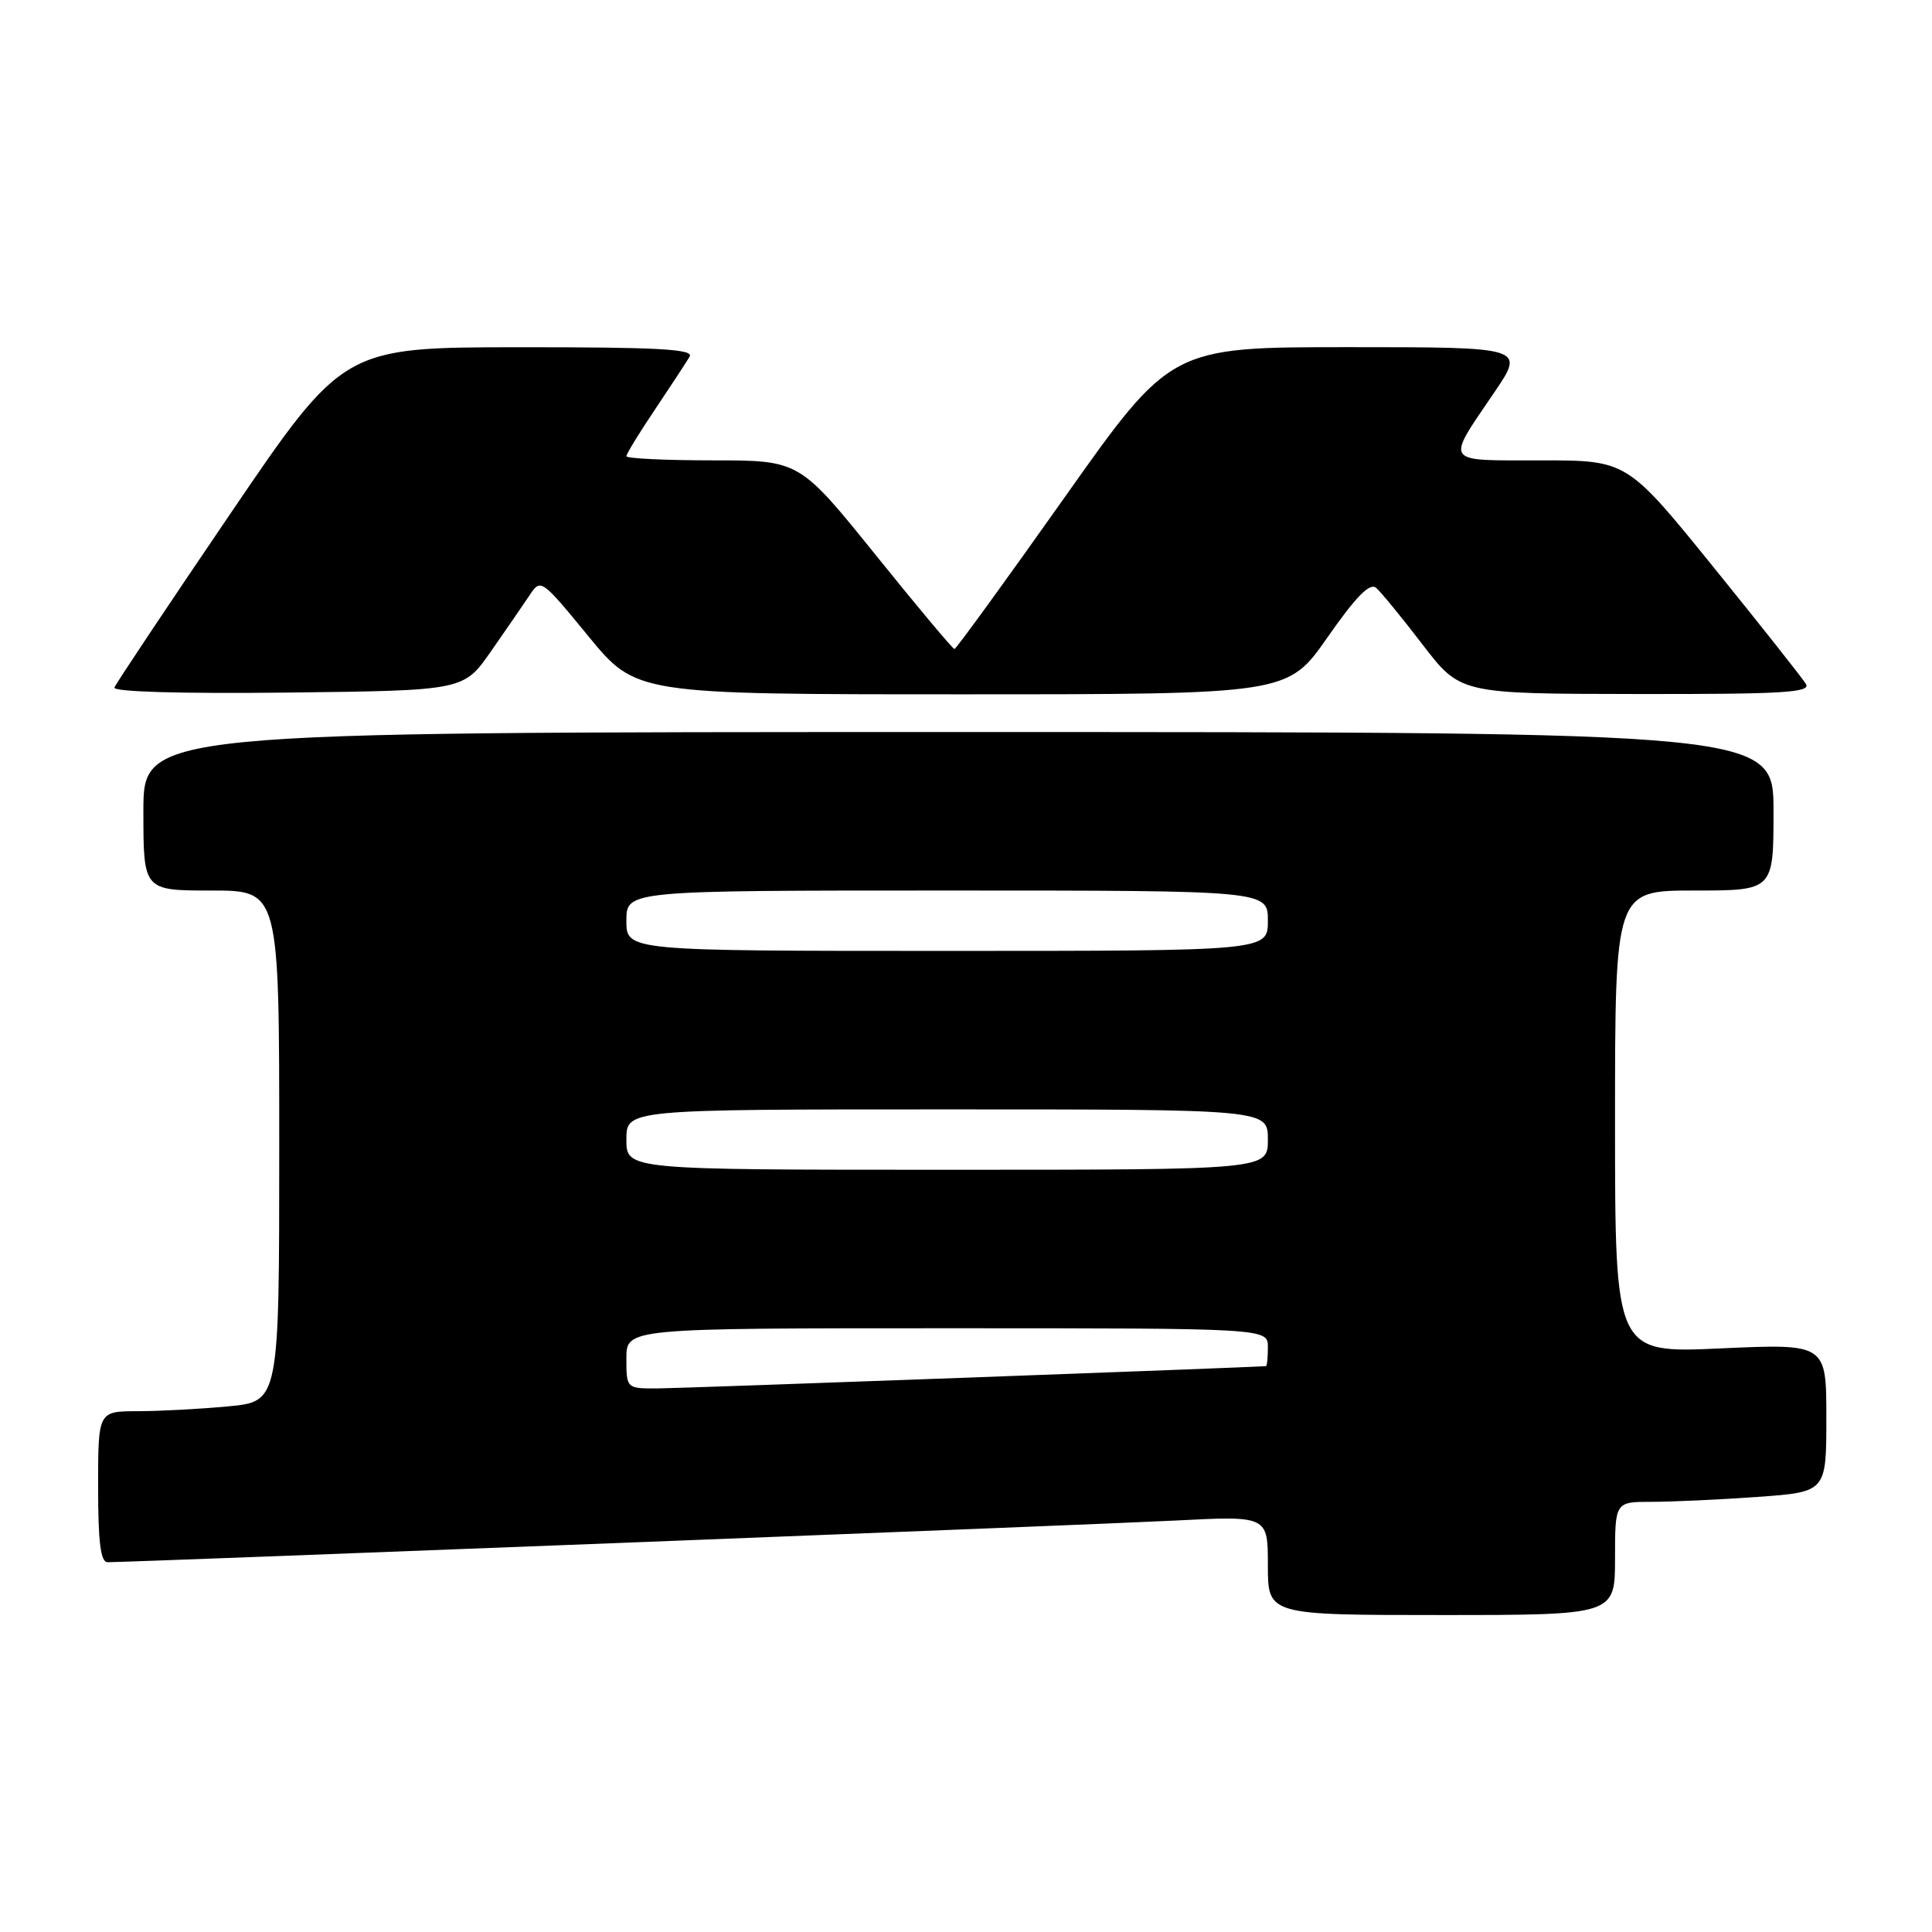 <?xml version="1.0" encoding="UTF-8" standalone="no"?>
<!DOCTYPE svg PUBLIC "-//W3C//DTD SVG 1.1//EN" "http://www.w3.org/Graphics/SVG/1.1/DTD/svg11.dtd" >
<svg xmlns="http://www.w3.org/2000/svg" xmlns:xlink="http://www.w3.org/1999/xlink" version="1.1" viewBox="0 0 256 256">
 <g >
 <path fill="currentColor"
d=" M 214.00 206.50 C 214.00 199.00 214.00 199.00 218.85 199.00 C 221.51 199.00 227.81 198.71 232.85 198.35 C 242.00 197.70 242.00 197.70 242.00 187.87 C 242.00 178.04 242.00 178.04 228.00 178.67 C 214.00 179.31 214.00 179.31 214.00 148.66 C 214.00 118.00 214.00 118.00 224.50 118.00 C 235.00 118.00 235.00 118.00 235.00 107.50 C 235.00 97.00 235.00 97.00 127.00 97.00 C 19.00 97.00 19.00 97.00 19.00 107.50 C 19.00 118.00 19.00 118.00 28.00 118.00 C 37.00 118.00 37.00 118.00 37.00 151.86 C 37.00 185.71 37.00 185.71 30.25 186.35 C 26.54 186.70 21.14 186.99 18.25 186.99 C 13.00 187.00 13.00 187.00 13.00 197.00 C 13.00 204.33 13.33 207.00 14.25 207.00 C 17.76 206.99 145.23 202.02 155.75 201.48 C 168.00 200.85 168.00 200.85 168.00 207.42 C 168.00 214.00 168.00 214.00 191.00 214.00 C 214.00 214.00 214.00 214.00 214.00 206.50 Z  M 65.04 86.33 C 67.03 83.48 69.33 80.13 70.16 78.89 C 71.65 76.64 71.71 76.68 77.97 84.31 C 84.29 92.00 84.29 92.00 127.46 92.00 C 170.63 92.00 170.63 92.00 175.90 84.45 C 179.67 79.05 181.51 77.18 182.34 77.89 C 182.98 78.44 185.75 81.82 188.50 85.41 C 193.50 91.93 193.50 91.93 216.80 91.96 C 236.16 91.99 239.96 91.77 239.30 90.64 C 238.86 89.90 233.34 82.92 227.04 75.14 C 215.59 61.00 215.59 61.00 204.19 61.00 C 191.14 61.00 191.52 61.55 198.01 51.98 C 202.07 46.00 202.07 46.00 178.61 46.00 C 155.14 46.00 155.14 46.00 141.00 66.00 C 133.22 77.00 126.68 86.00 126.47 86.00 C 126.25 86.00 121.54 80.38 116.00 73.50 C 105.92 61.00 105.92 61.00 94.46 61.00 C 88.16 61.00 83.00 60.75 83.00 60.45 C 83.00 60.14 84.72 57.33 86.83 54.20 C 88.93 51.06 90.98 47.94 91.38 47.25 C 91.96 46.26 87.18 46.00 68.81 46.01 C 45.50 46.03 45.50 46.03 30.50 68.10 C 22.25 80.24 15.35 90.59 15.16 91.10 C 14.95 91.67 23.99 91.93 38.12 91.77 C 61.43 91.50 61.43 91.50 65.04 86.33 Z  M 83.00 180.00 C 83.00 176.00 83.00 176.00 125.50 176.00 C 168.00 176.00 168.00 176.00 168.00 178.50 C 168.00 179.88 167.89 181.01 167.75 181.02 C 165.98 181.18 90.34 183.96 87.25 183.97 C 83.00 184.00 83.00 184.00 83.00 180.00 Z  M 83.00 151.00 C 83.00 147.00 83.00 147.00 125.50 147.00 C 168.00 147.00 168.00 147.00 168.00 151.00 C 168.00 155.00 168.00 155.00 125.50 155.00 C 83.00 155.00 83.00 155.00 83.00 151.00 Z  M 83.00 122.00 C 83.00 118.00 83.00 118.00 125.50 118.00 C 168.00 118.00 168.00 118.00 168.00 122.00 C 168.00 126.00 168.00 126.00 125.50 126.00 C 83.00 126.00 83.00 126.00 83.00 122.00 Z "/>
</g>
</svg>